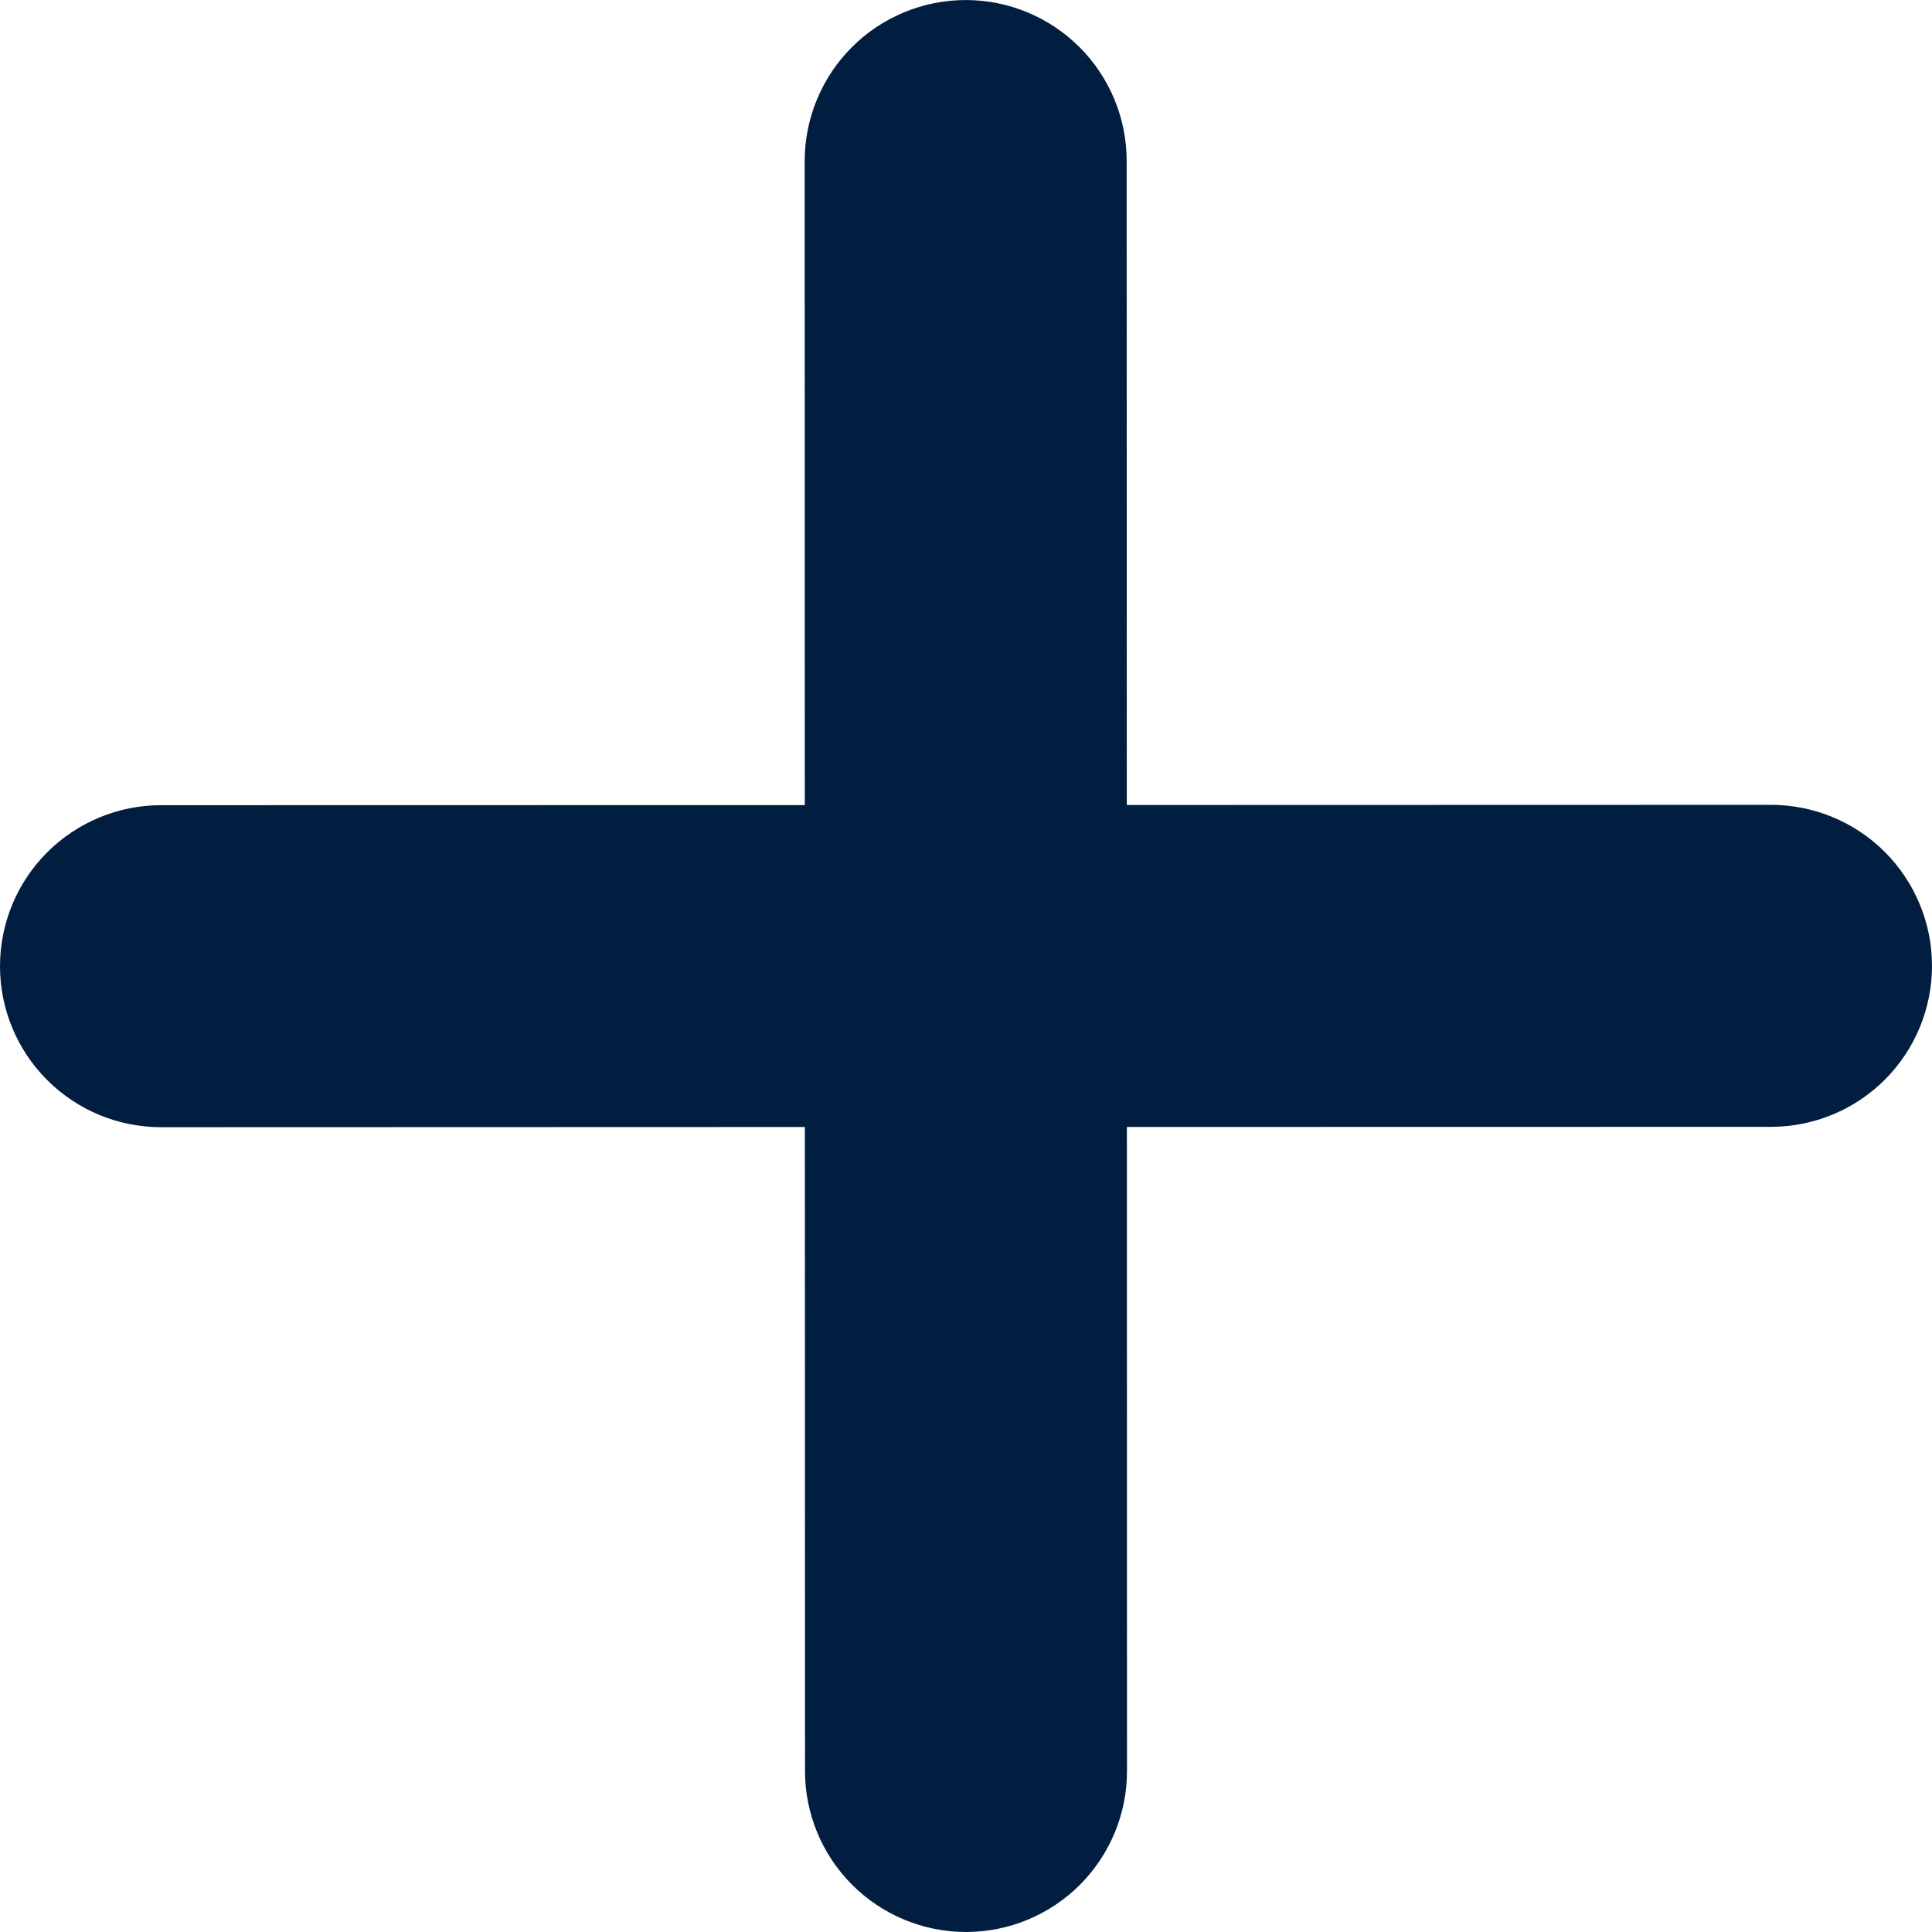 <svg width="48" height="48" viewBox="0 0 48 48" fill="none" xmlns="http://www.w3.org/2000/svg">
<path d="M44.001 19.996H43.999L27.995 20L27.992 4C27.992 2.939 27.571 1.922 26.821 1.172C26.07 0.422 25.053 0.001 23.992 0.001C23.467 0.001 22.947 0.104 22.462 0.306C21.976 0.507 21.535 0.801 21.164 1.173C20.792 1.544 20.498 1.986 20.297 2.471C20.096 2.956 19.992 3.477 19.992 4.002L19.995 20.002L3.999 20.005C2.939 20.005 1.921 20.427 1.171 21.177C0.421 21.927 -0 22.945 3.12953e-08 24.006C0 25.066 0.422 26.084 1.172 26.834C1.922 27.584 2.94 28.005 4 28.005H4.002L19.997 28L20 44C20 45.061 20.422 46.078 21.172 46.828C21.922 47.578 22.94 48 24 48H24.002C24.527 48 25.047 47.896 25.532 47.695C26.017 47.494 26.458 47.199 26.83 46.828C27.201 46.456 27.495 46.015 27.696 45.53C27.897 45.044 28.001 44.524 28 43.999L27.997 27.999L44.001 27.996C45.061 27.996 46.079 27.574 46.829 26.824C47.579 26.074 48 25.056 48 23.995C48 22.935 47.578 21.917 46.828 21.167C46.078 20.417 45.06 19.996 43.999 19.996H44.001Z" fill="#011E41"/>
</svg>
